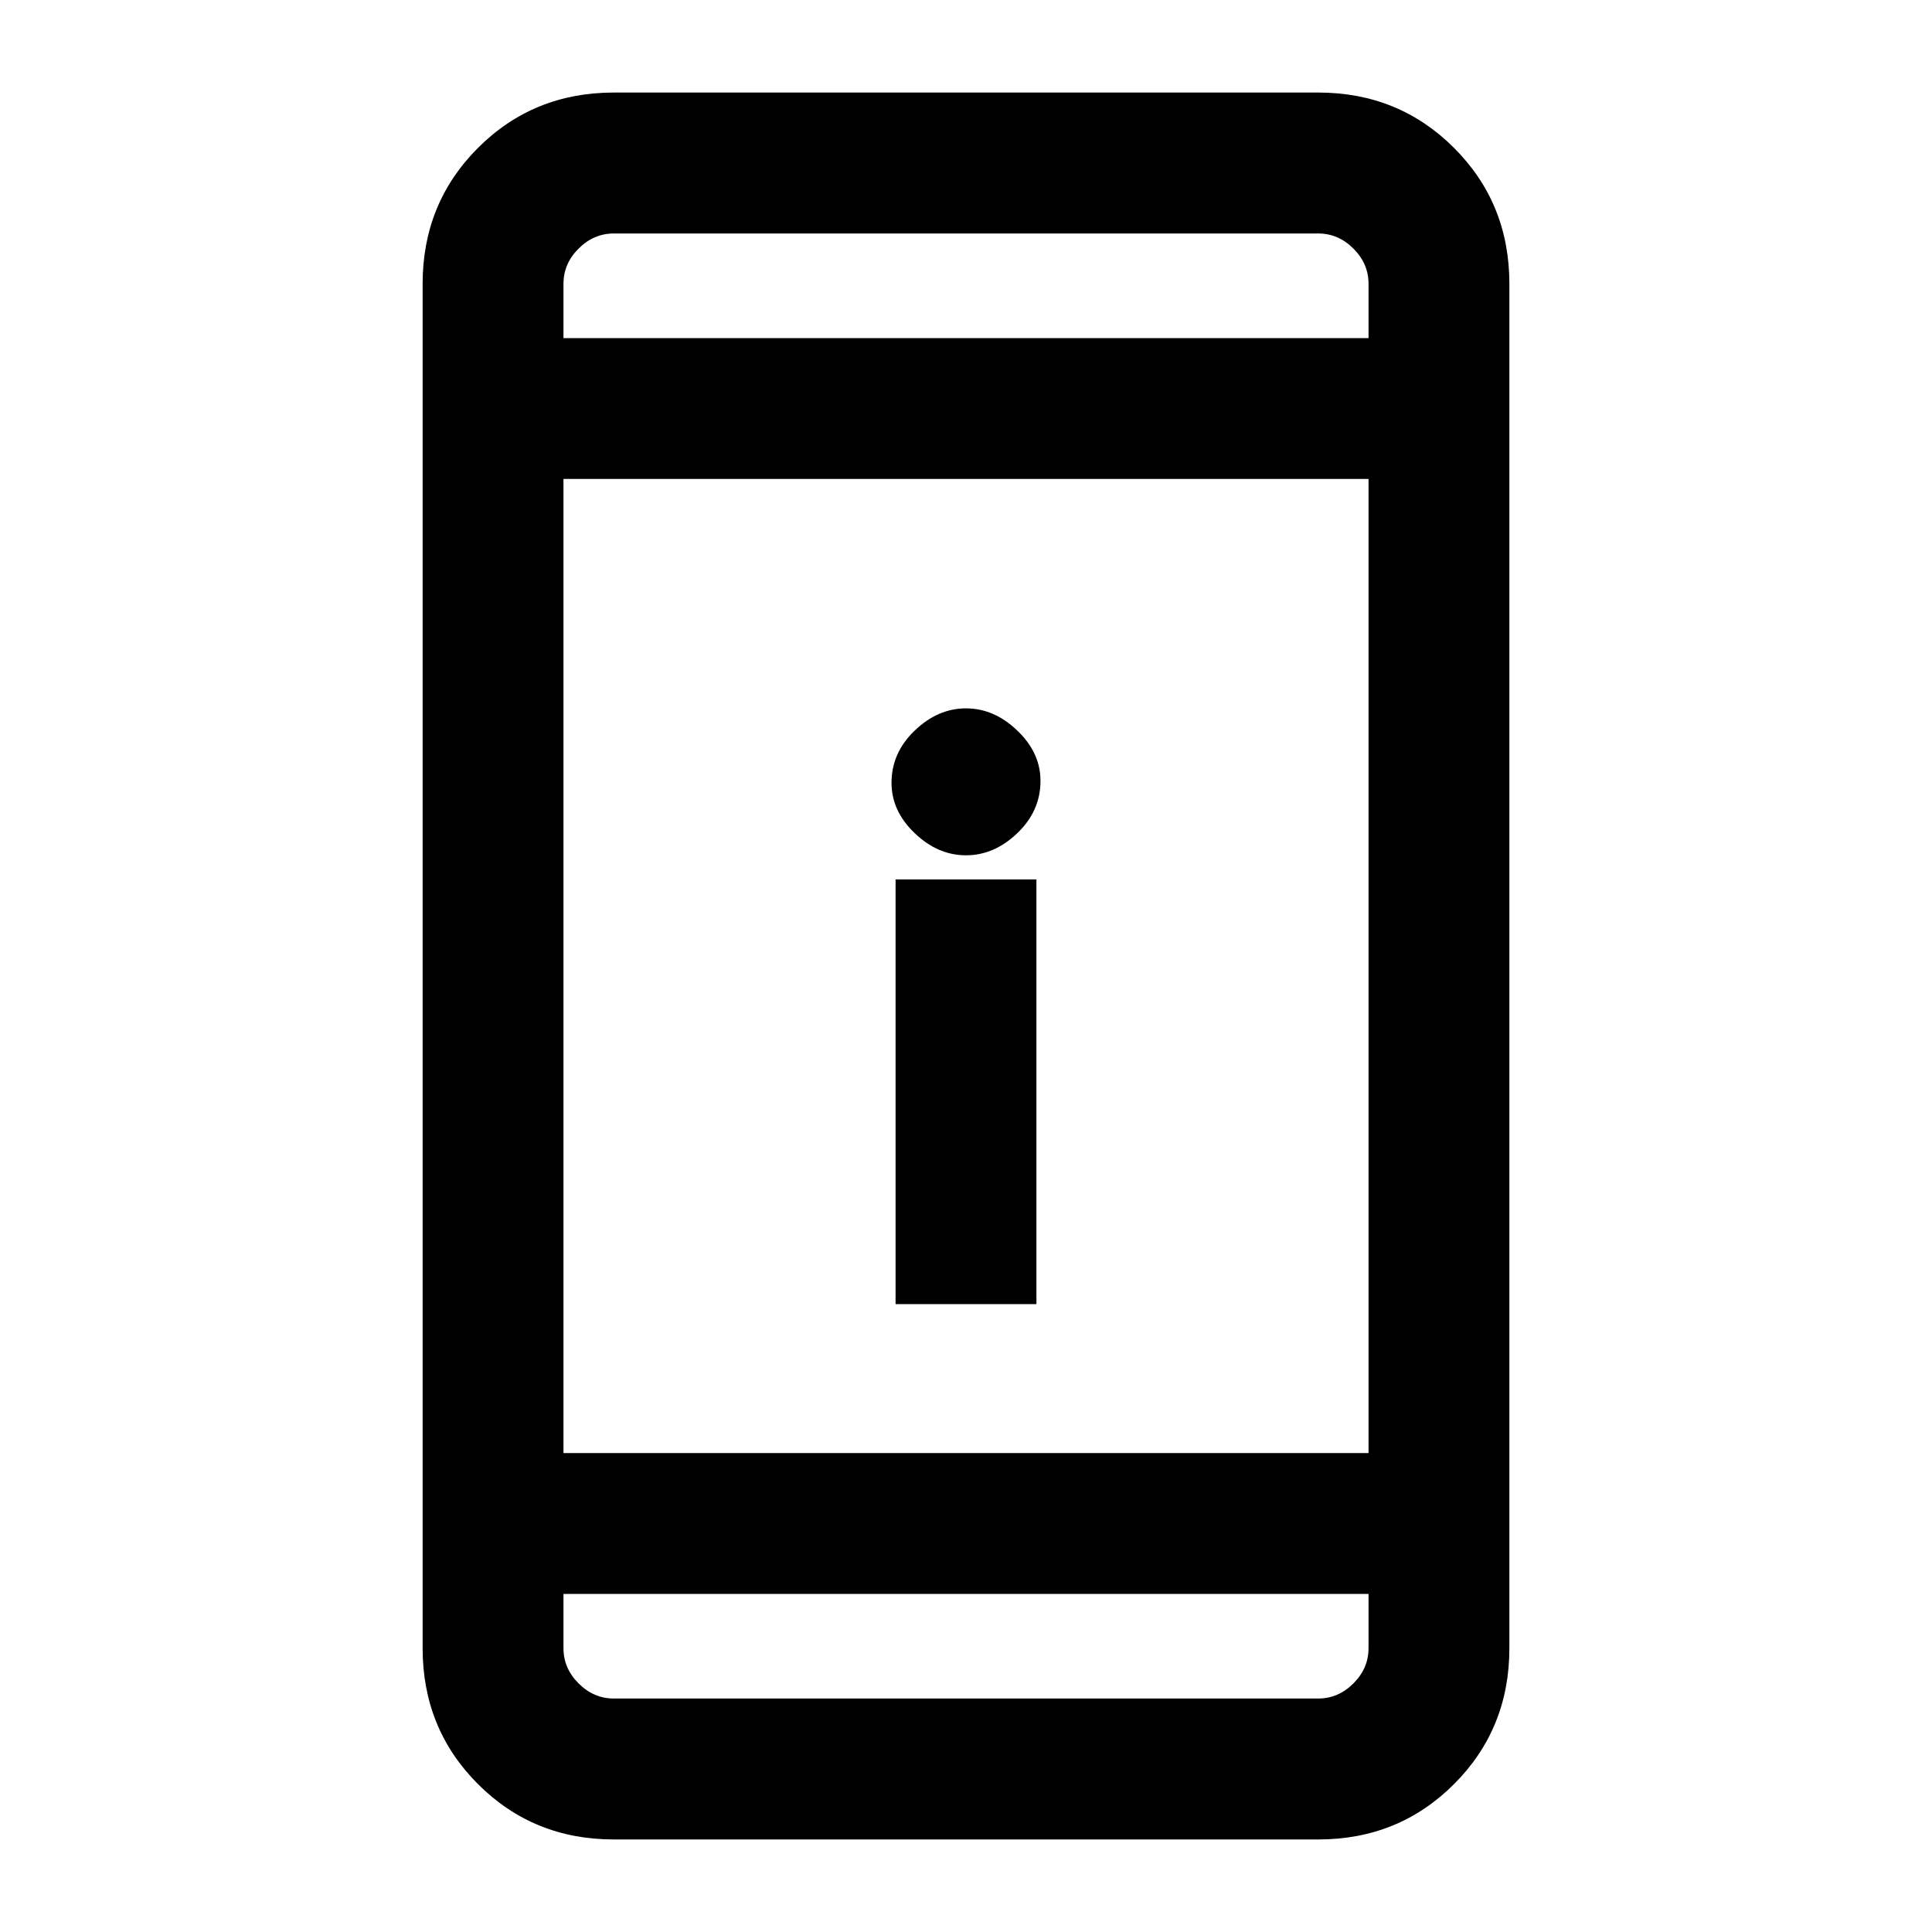 <svg xmlns="http://www.w3.org/2000/svg" height="20" width="20"><path d="M9.271 13.5V9.104h1.458V13.5ZM10 8.854q-.292 0-.531-.229-.24-.229-.24-.521 0-.312.24-.541.239-.23.531-.23.292 0 .531.23.24.229.24.52 0 .313-.24.542-.239.229-.531.229ZM6.354 19.042q-.833 0-1.406-.573t-.573-1.407V2.938q0-.834.573-1.407.573-.573 1.406-.573h7.292q.833 0 1.406.573t.573 1.407v14.124q0 .834-.573 1.407-.573.573-1.406.573Zm-.521-4h8.334V4.958H5.833Zm0 1.458v.562q0 .209.157.365.156.156.364.156h7.292q.208 0 .364-.156.157-.156.157-.365V16.5Zm0-13h8.334v-.562q0-.209-.157-.365-.156-.156-.364-.156H6.354q-.208 0-.364.156-.157.156-.157.365Zm0-1.083V3.5 2.417Zm0 15.166V16.5v1.083Z"/></svg>